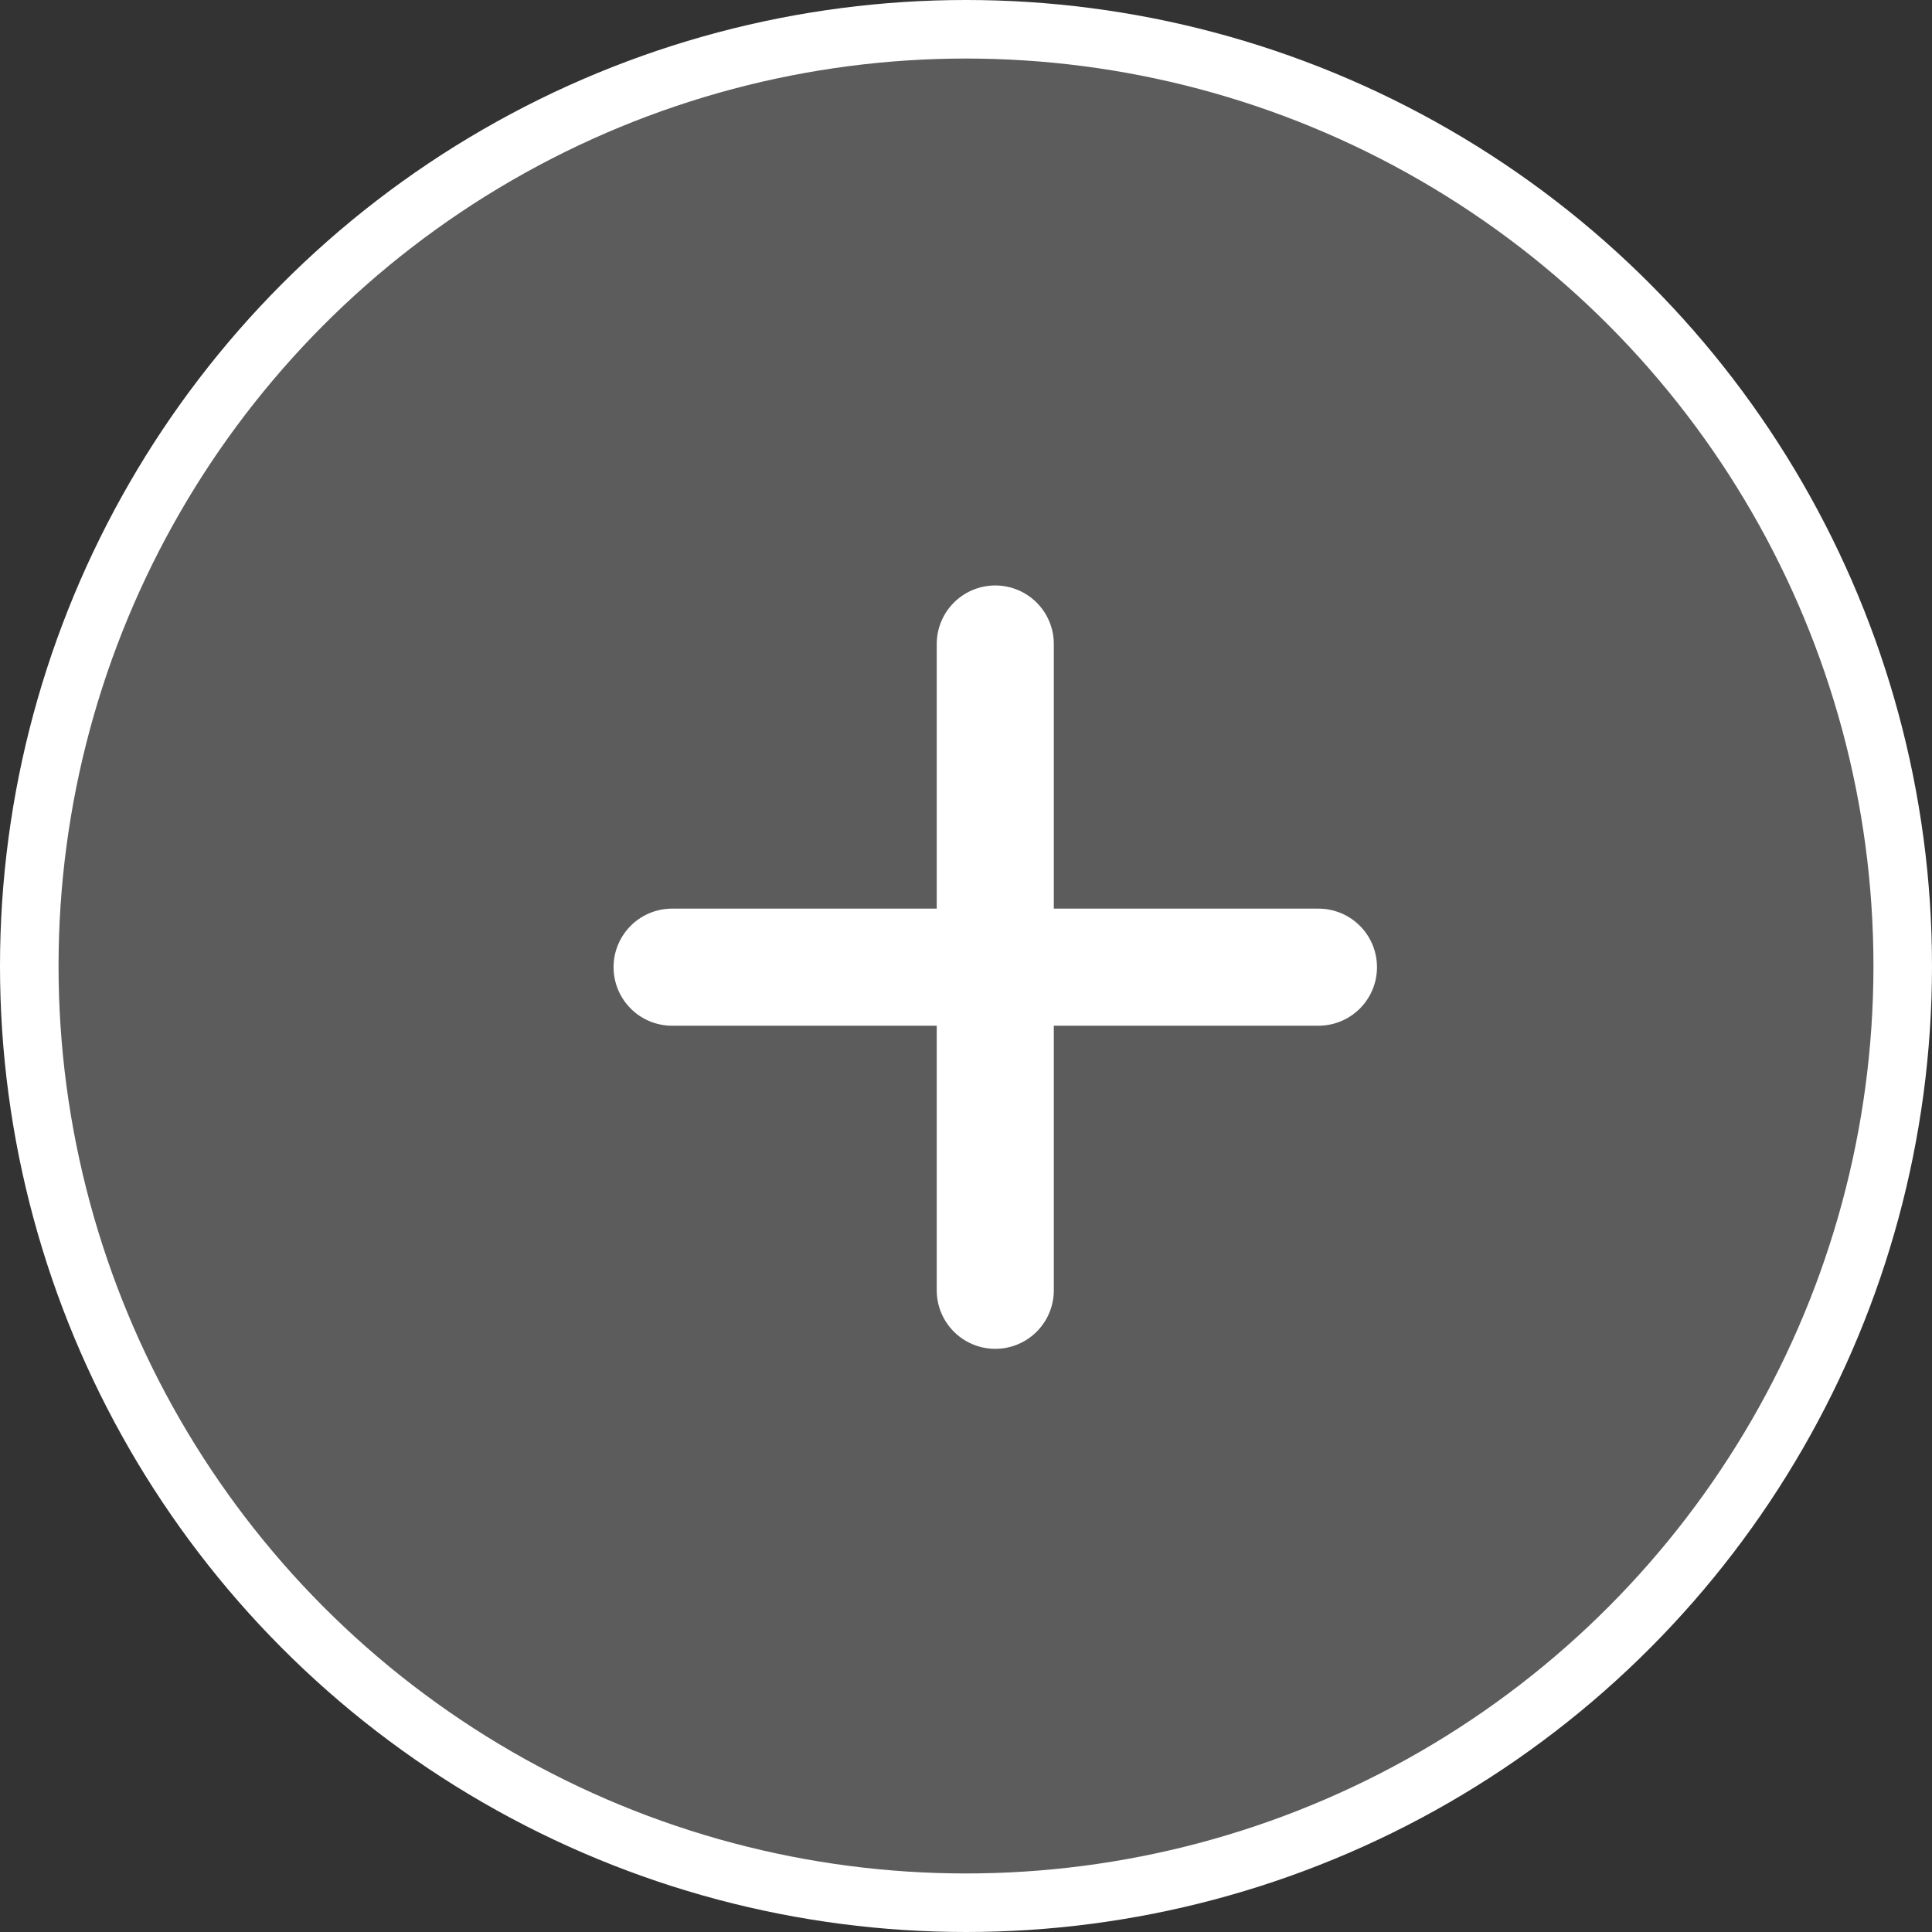 <svg width="33" height="33" viewBox="0 0 33 33" fill="none" xmlns="http://www.w3.org/2000/svg">
<rect x="0" y="0" width="33" height="33" fill="#333333" stroke="none"/>
<circle cx="16.5" cy="16.5" r="16" fill="white" fill-opacity="0.2" stroke="white"/>
<path d="M22.52 16.52H11.48" stroke="white" stroke-width="2" stroke-linecap="round" stroke-linejoin="round"/>
<path d="M17 11V22.039" stroke="white" stroke-width="2" stroke-linecap="round" stroke-linejoin="round"/>
</svg>
